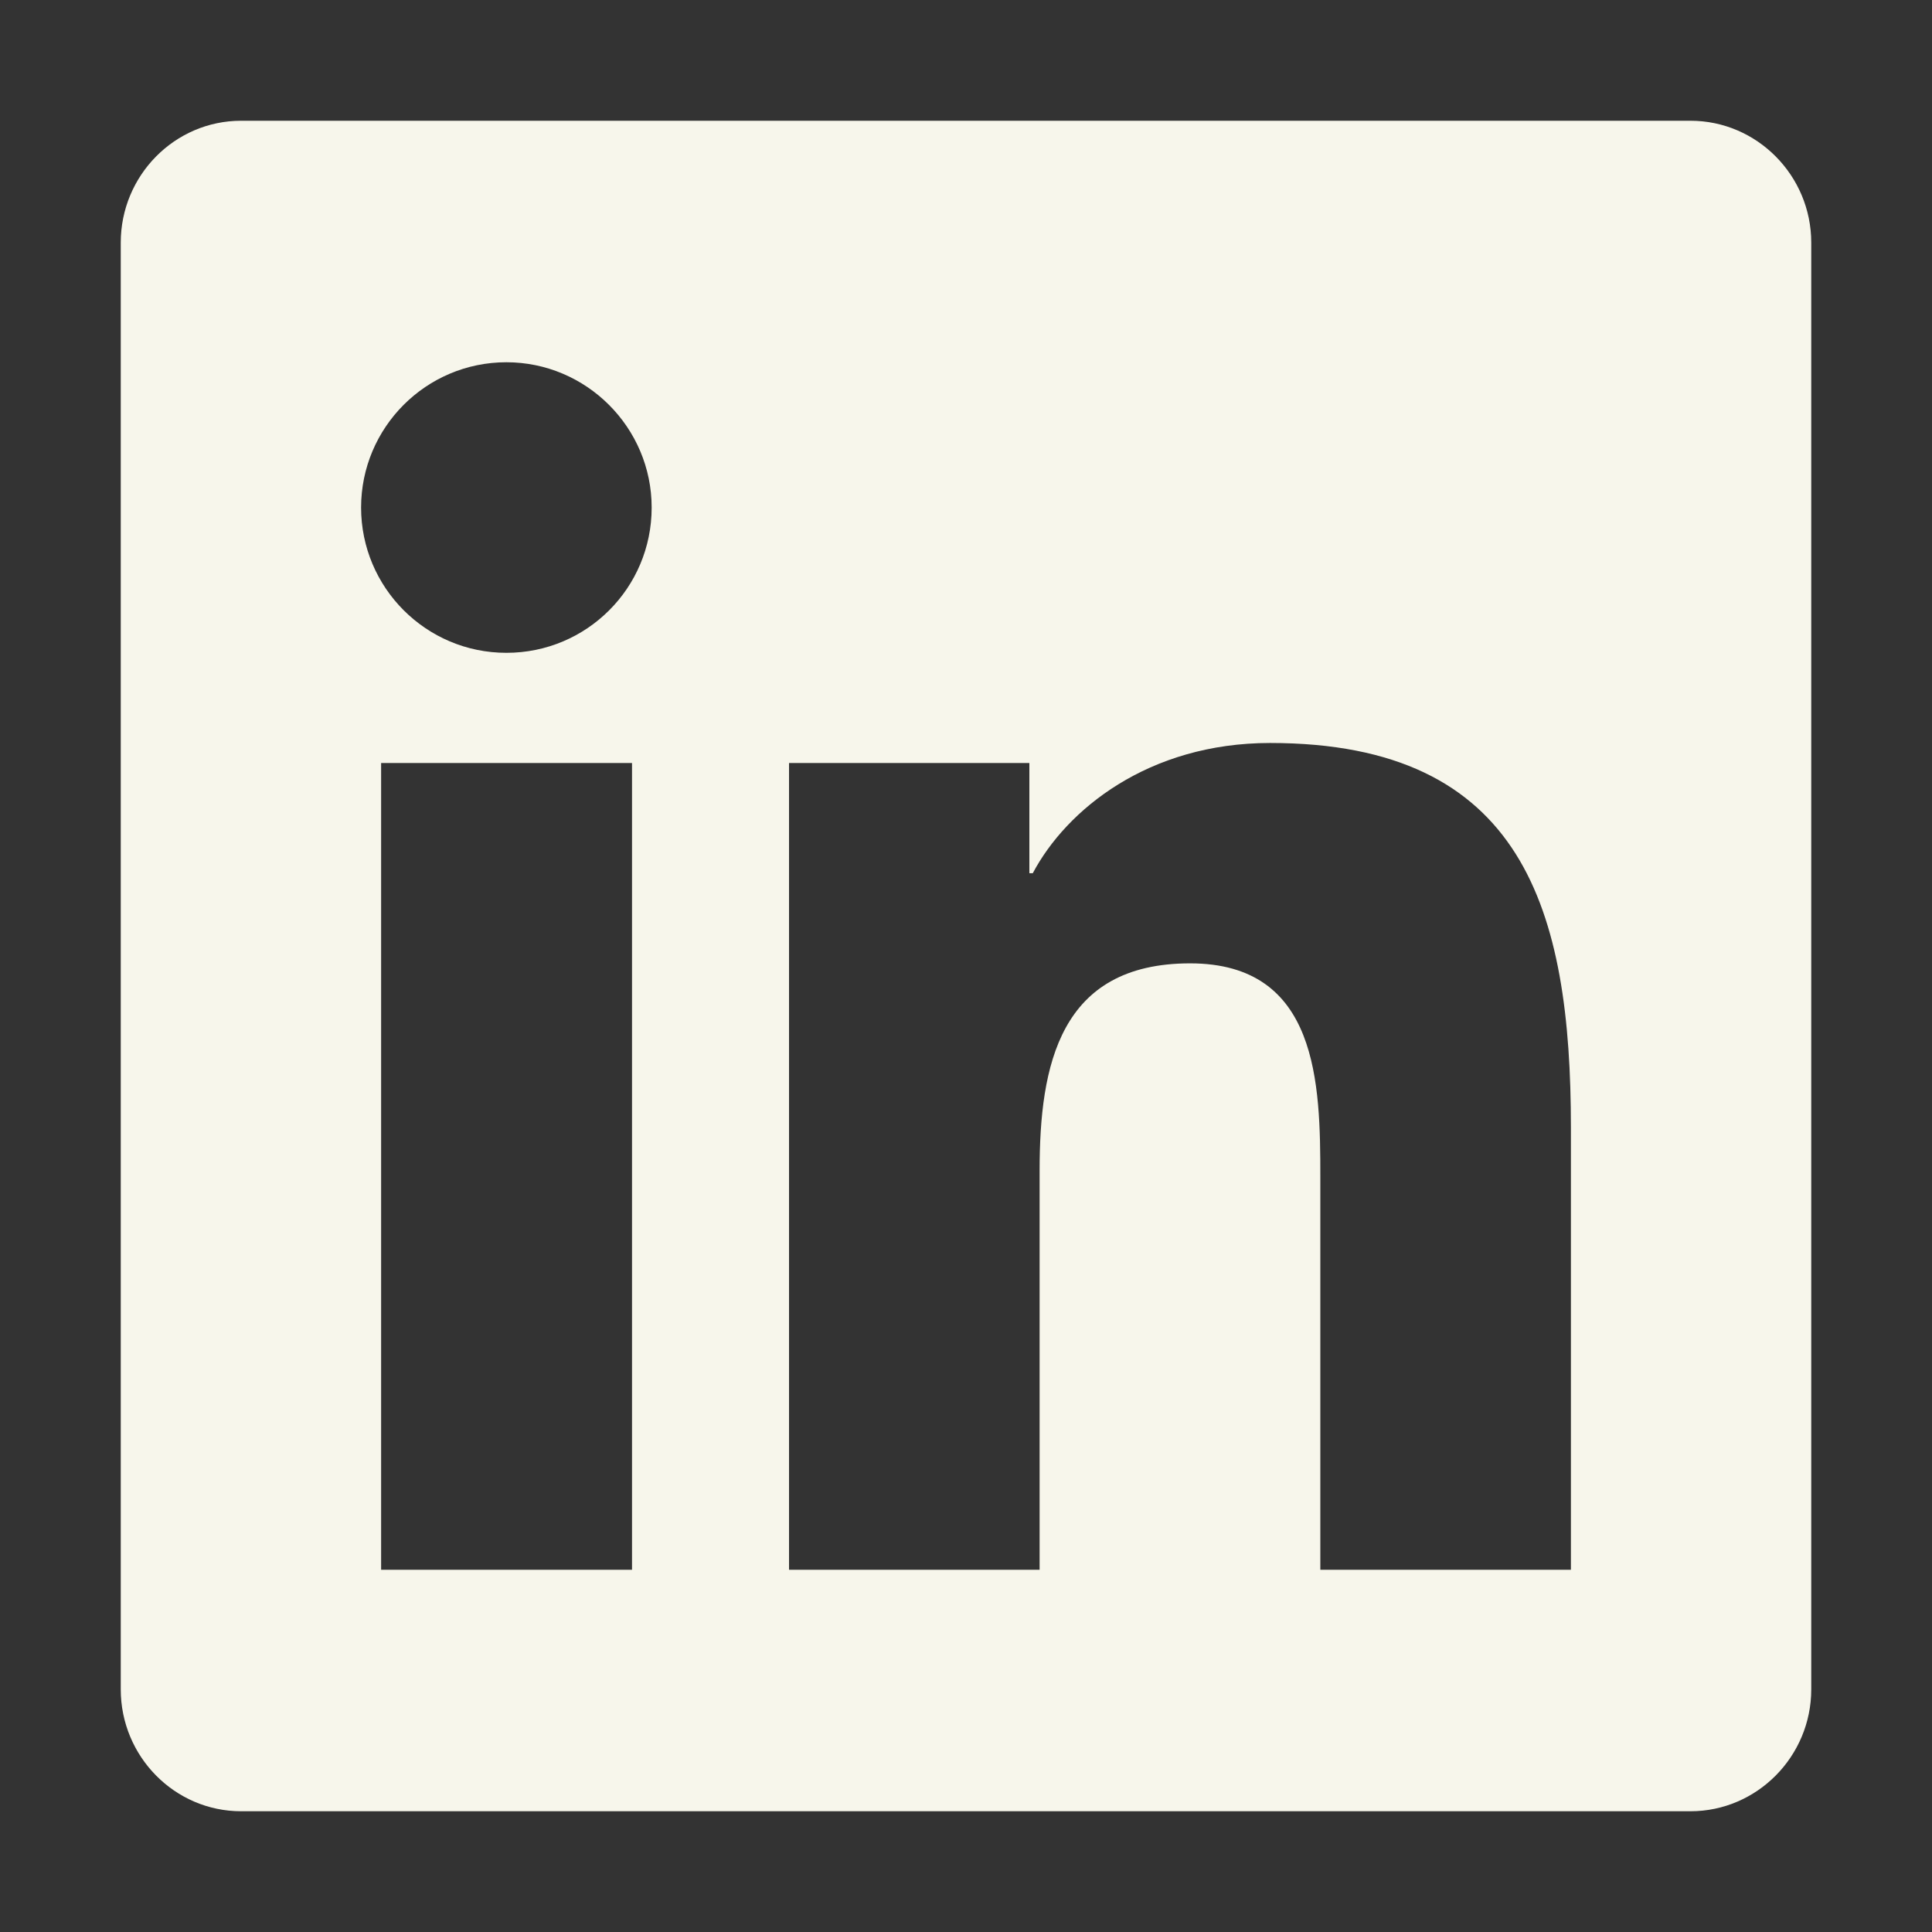 <svg width="30" height="30" viewBox="0 0 30 30" fill="none" xmlns="http://www.w3.org/2000/svg">
<rect x="0" y="0" width="30" height="30" fill="#333333" stroke="none"/>
<path d="M26.25 1.875H3.744C2.713 1.875 1.875 2.725 1.875 3.768V26.232C1.875 27.275 2.713 28.125 3.744 28.125H26.25C27.281 28.125 28.125 27.275 28.125 26.232V3.768C28.125 2.725 27.281 1.875 26.25 1.875ZM9.809 24.375H5.918V11.848H9.814V24.375H9.809ZM7.863 10.137C6.615 10.137 5.607 9.123 5.607 7.881C5.607 6.639 6.615 5.625 7.863 5.625C9.105 5.625 10.119 6.639 10.119 7.881C10.119 9.129 9.111 10.137 7.863 10.137ZM24.393 24.375H20.502V18.281C20.502 16.828 20.473 14.959 18.48 14.959C16.453 14.959 16.143 16.541 16.143 18.176V24.375H12.252V11.848H15.984V13.559H16.037C16.559 12.574 17.83 11.537 19.723 11.537C23.66 11.537 24.393 14.133 24.393 17.508V24.375Z" fill="#F7F6EB"/>
</svg>
